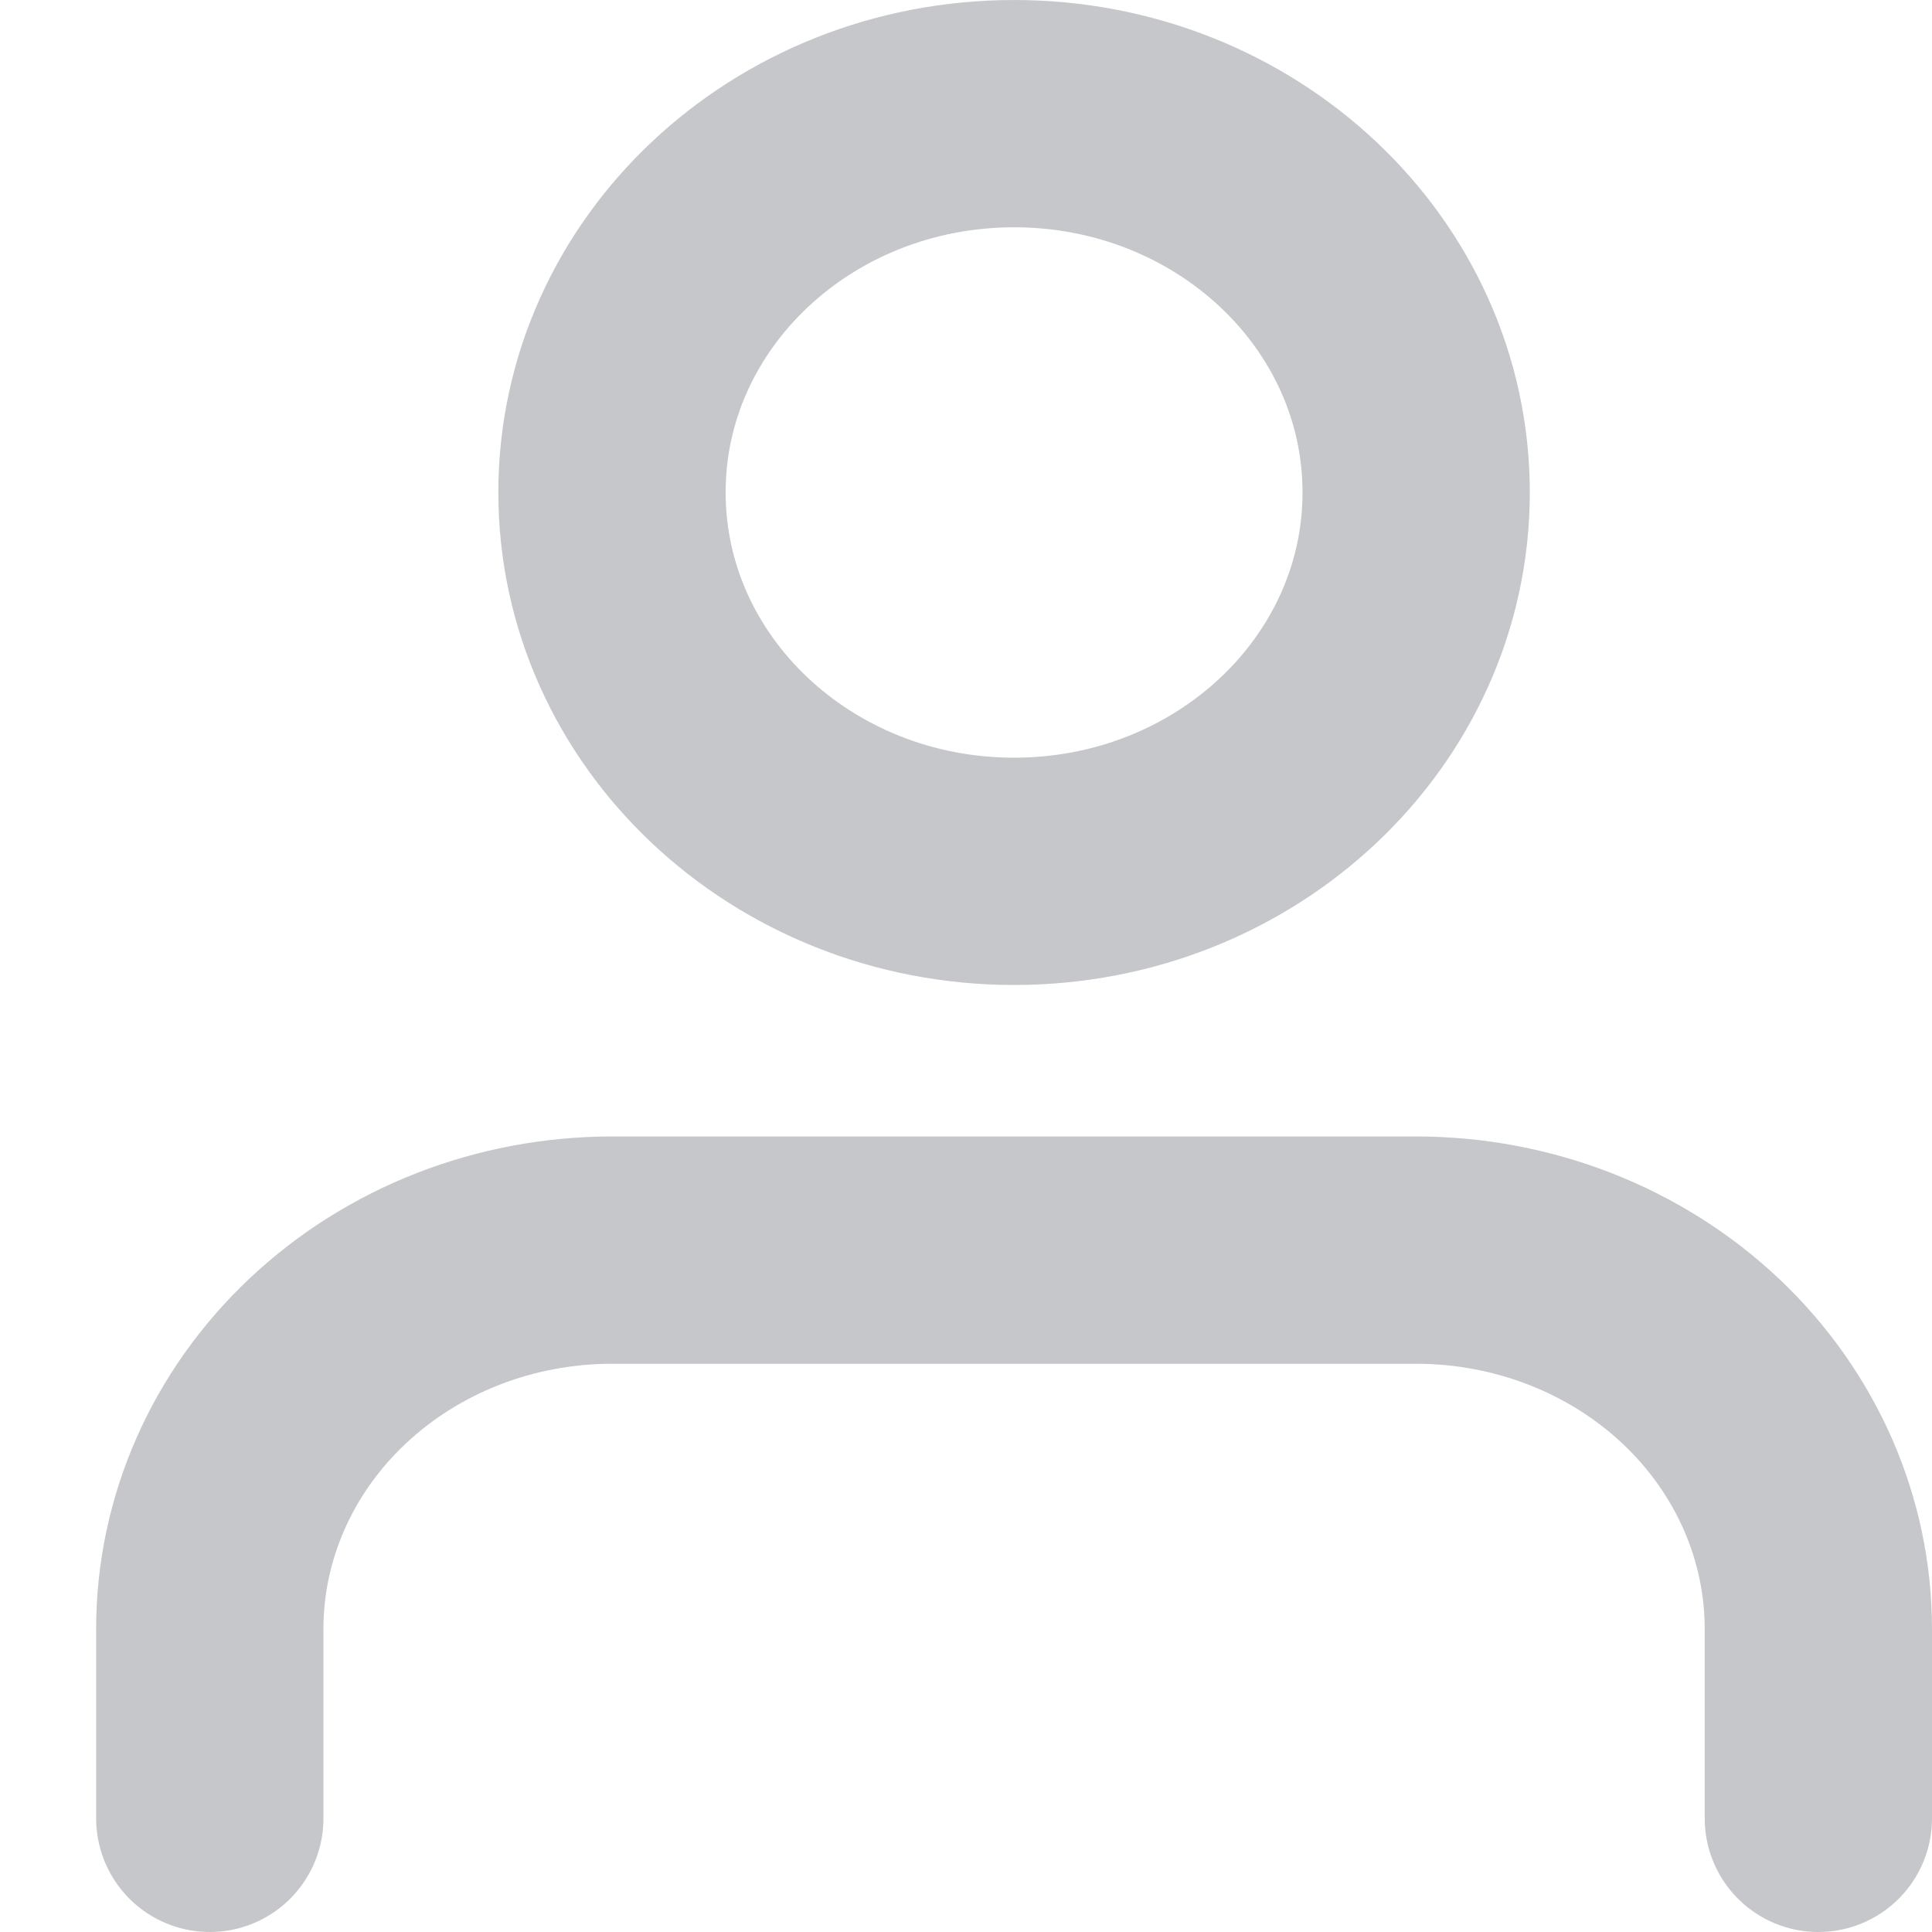 <svg width="17" height="17" viewBox="0 0 17 17" fill="none" xmlns="http://www.w3.org/2000/svg">
<path d="M16 16V14.333C16 13.449 15.627 12.601 14.964 11.976C14.3 11.351 13.4 11 12.461 11H5.385C4.446 11 3.546 11.351 2.883 11.976C2.219 12.601 1.846 13.449 1.846 14.333V16" stroke="#C6C7CA" stroke-width="2" stroke-linecap="round" stroke-linejoin="round"/>
<path d="M8.923 7.667C10.877 7.667 12.461 6.174 12.461 4.333C12.461 2.492 10.877 1 8.923 1C6.969 1 5.385 2.492 5.385 4.333C5.385 6.174 6.969 7.667 8.923 7.667Z" stroke="#C6C7CA" stroke-width="2" stroke-linecap="round" stroke-linejoin="round"/>
</svg>
